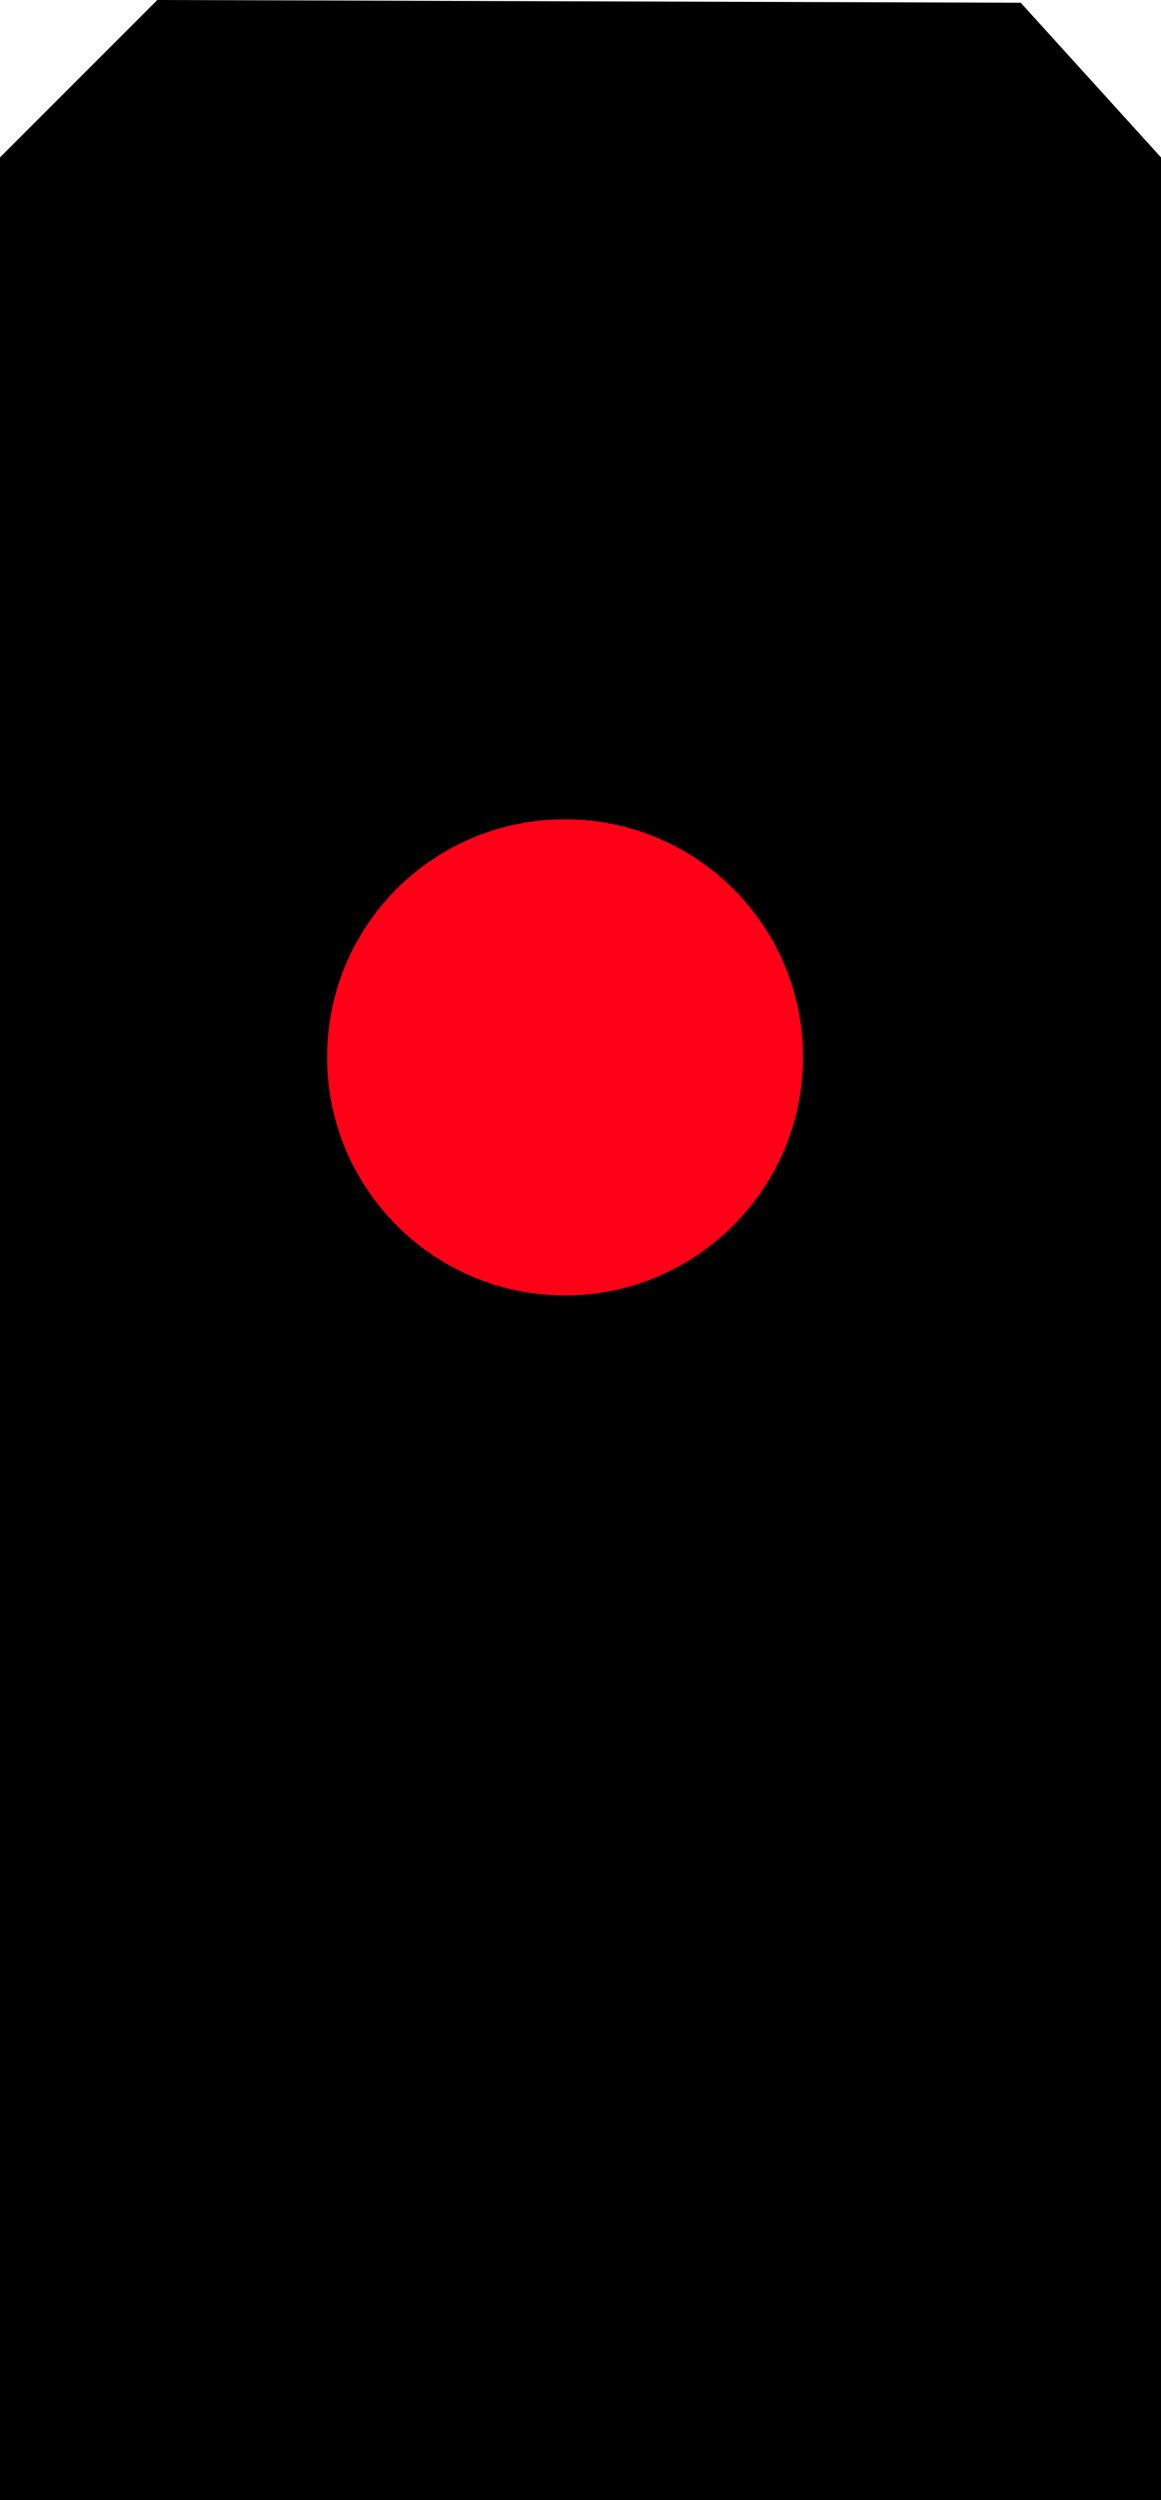 <?xml version="1.0" encoding="UTF-8"?>
<svg xmlns="http://www.w3.org/2000/svg" xmlns:xlink="http://www.w3.org/1999/xlink" width="8.5" height="18.297" viewBox="0 0 8.5 18.297">
<path fill-rule="nonzero" fill="rgb(0%, 0%, 0%)" fill-opacity="1" d="M 0 1.152 L 1.152 0 L 7.473 0.02 L 8.5 1.152 L 8.5 18.297 L 0 18.297 Z M 0 1.152 "/>
<path fill-rule="nonzero" fill="rgb(100%, 0%, 8.627%)" fill-opacity="1" d="M 5.879 7.738 C 5.879 8.695 5.098 9.48 4.137 9.48 C 3.172 9.48 2.395 8.695 2.395 7.738 C 2.395 6.773 3.172 5.996 4.137 5.996 C 5.098 5.996 5.879 6.773 5.879 7.738 Z M 5.879 7.738 "/>
</svg>
